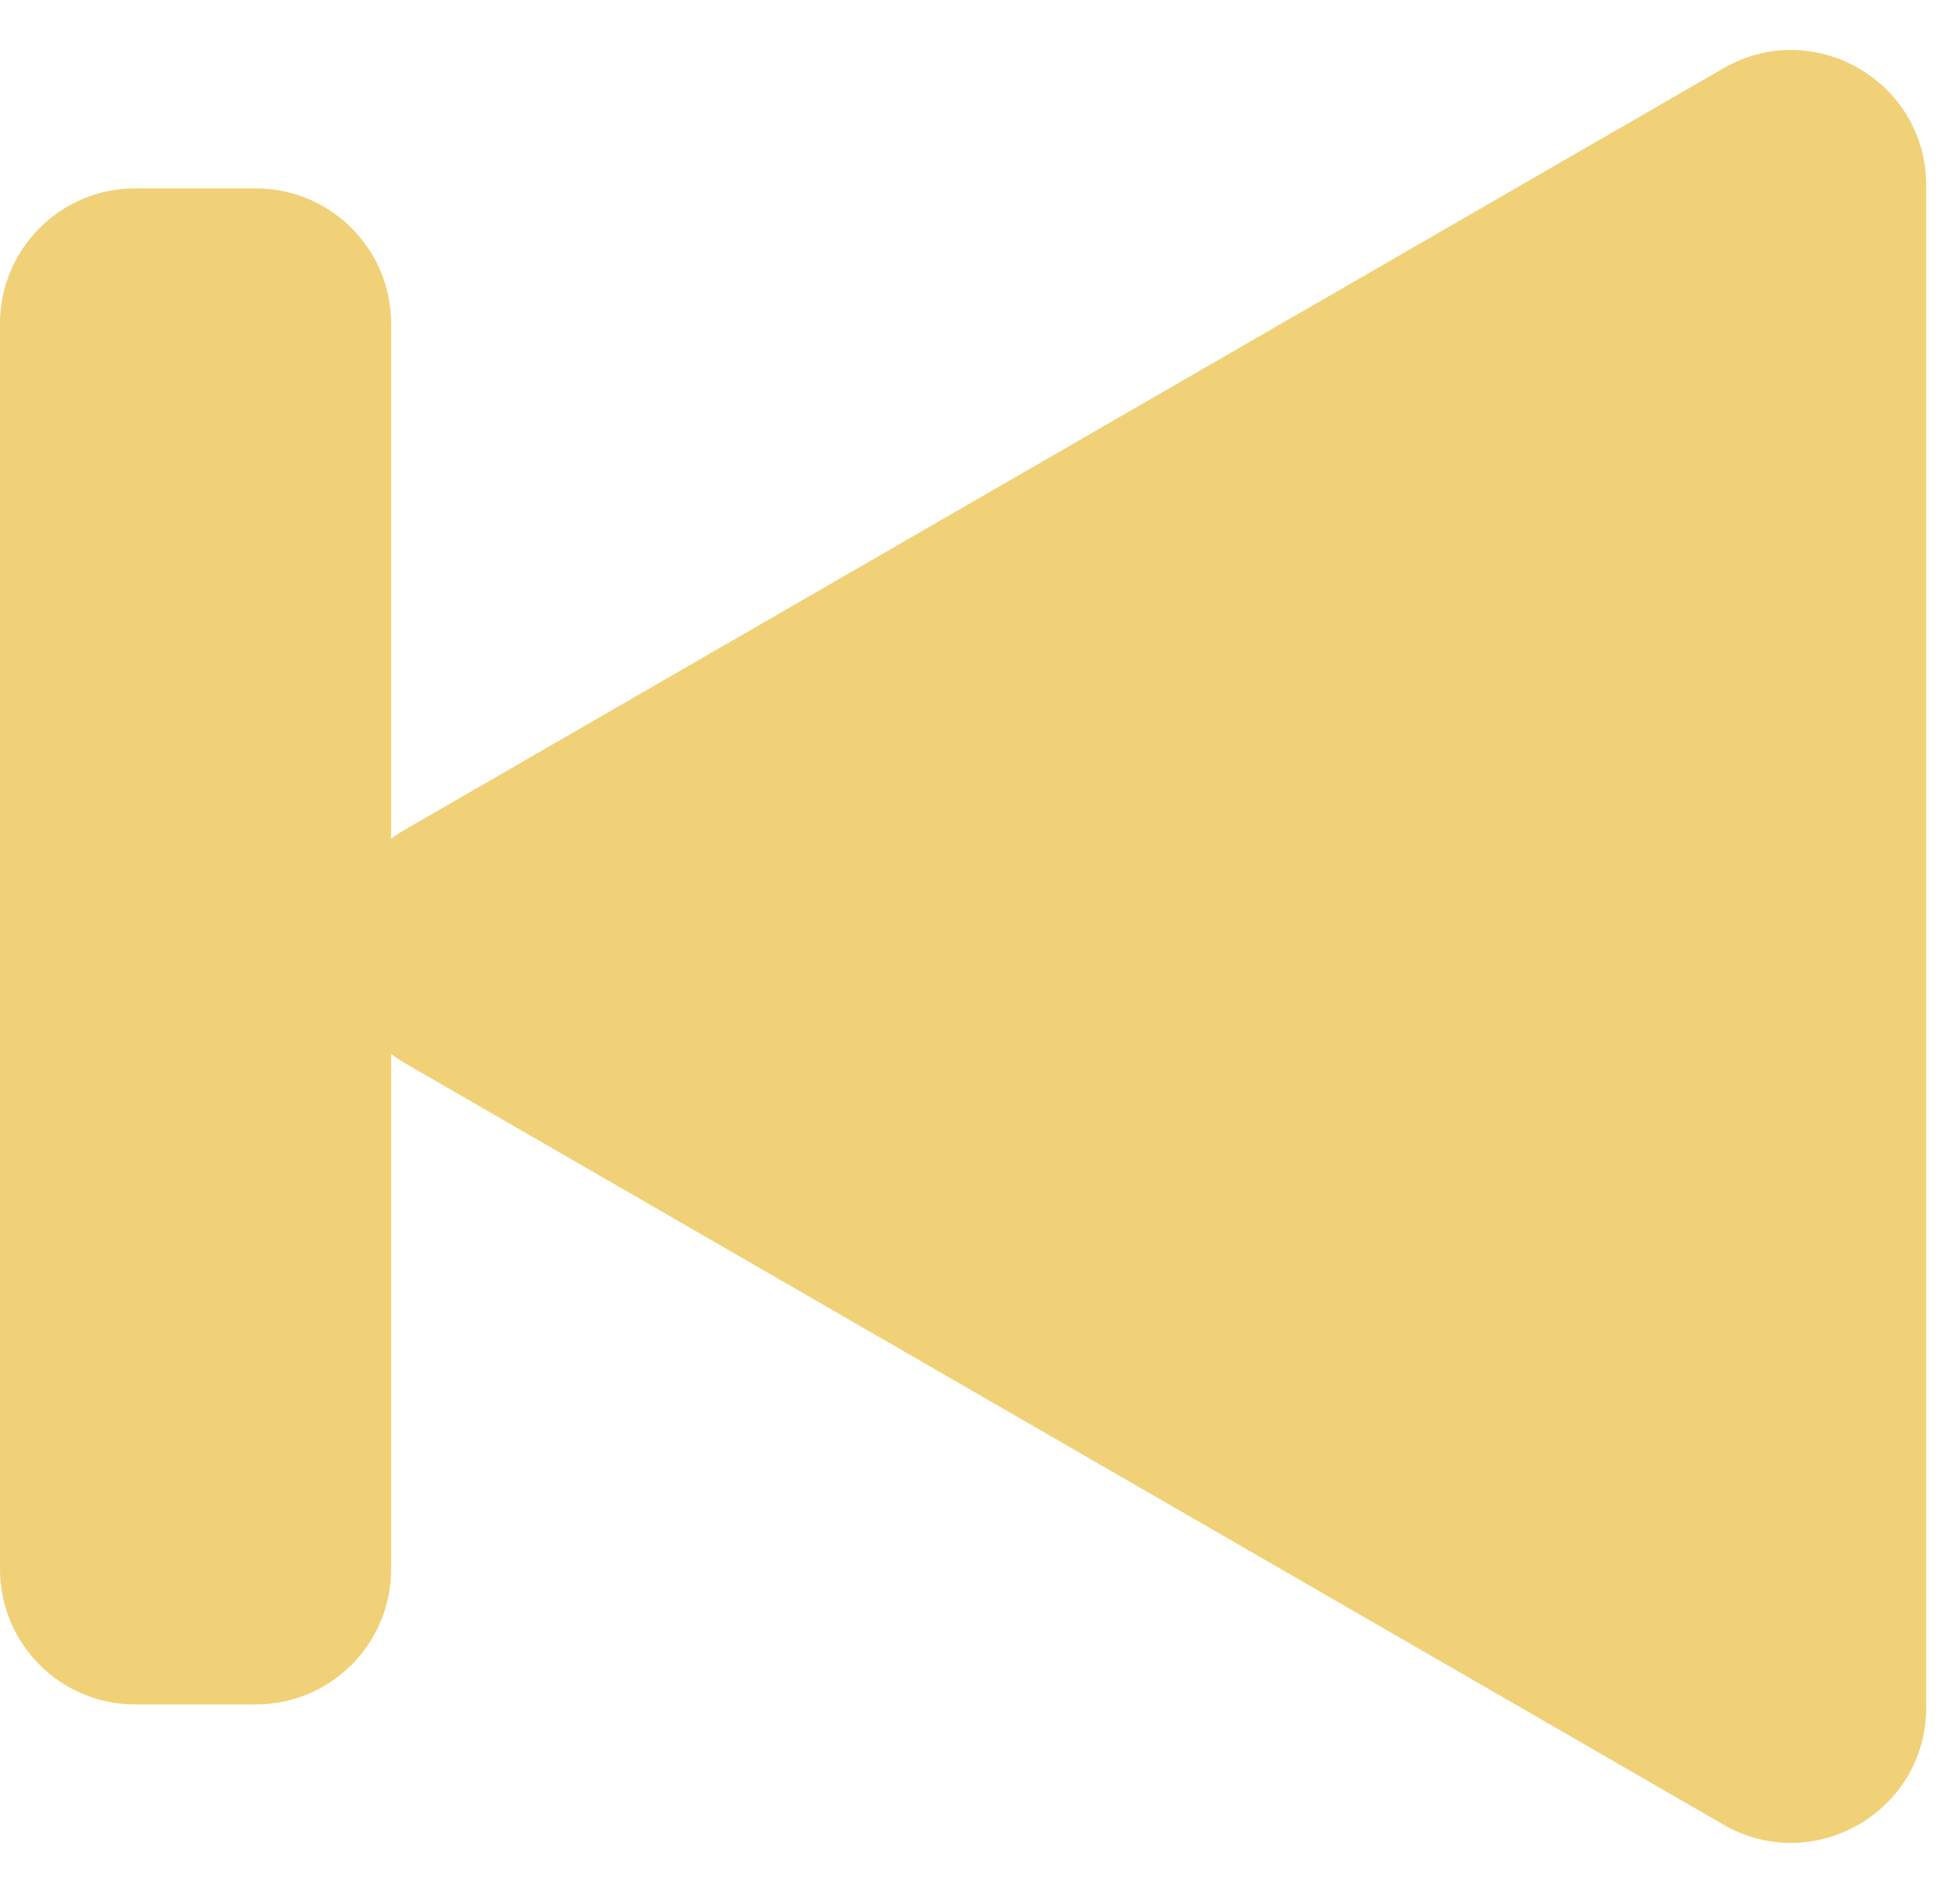 <svg width="29" height="28" viewBox="0 0 29 28" fill="none" xmlns="http://www.w3.org/2000/svg">
<path d="M6 15.732C4.667 14.962 4.667 13.038 6 12.268L25.5 1.01C26.833 0.24 28.5 1.202 28.5 2.742L28.5 25.258C28.5 26.798 26.833 27.76 25.5 26.991L6 15.732Z" fill="#F1D177"/>
<path d="M5.787 23.213C5.787 24.317 4.892 25.213 3.787 25.213H2C0.895 25.213 -9.65644e-08 24.317 0 23.213L1.61081e-06 4.787C1.70738e-06 3.683 0.895 2.787 2 2.787L3.787 2.787C4.892 2.787 5.787 3.683 5.787 4.787L5.787 23.213Z" fill="#F1D177"/>
</svg>
